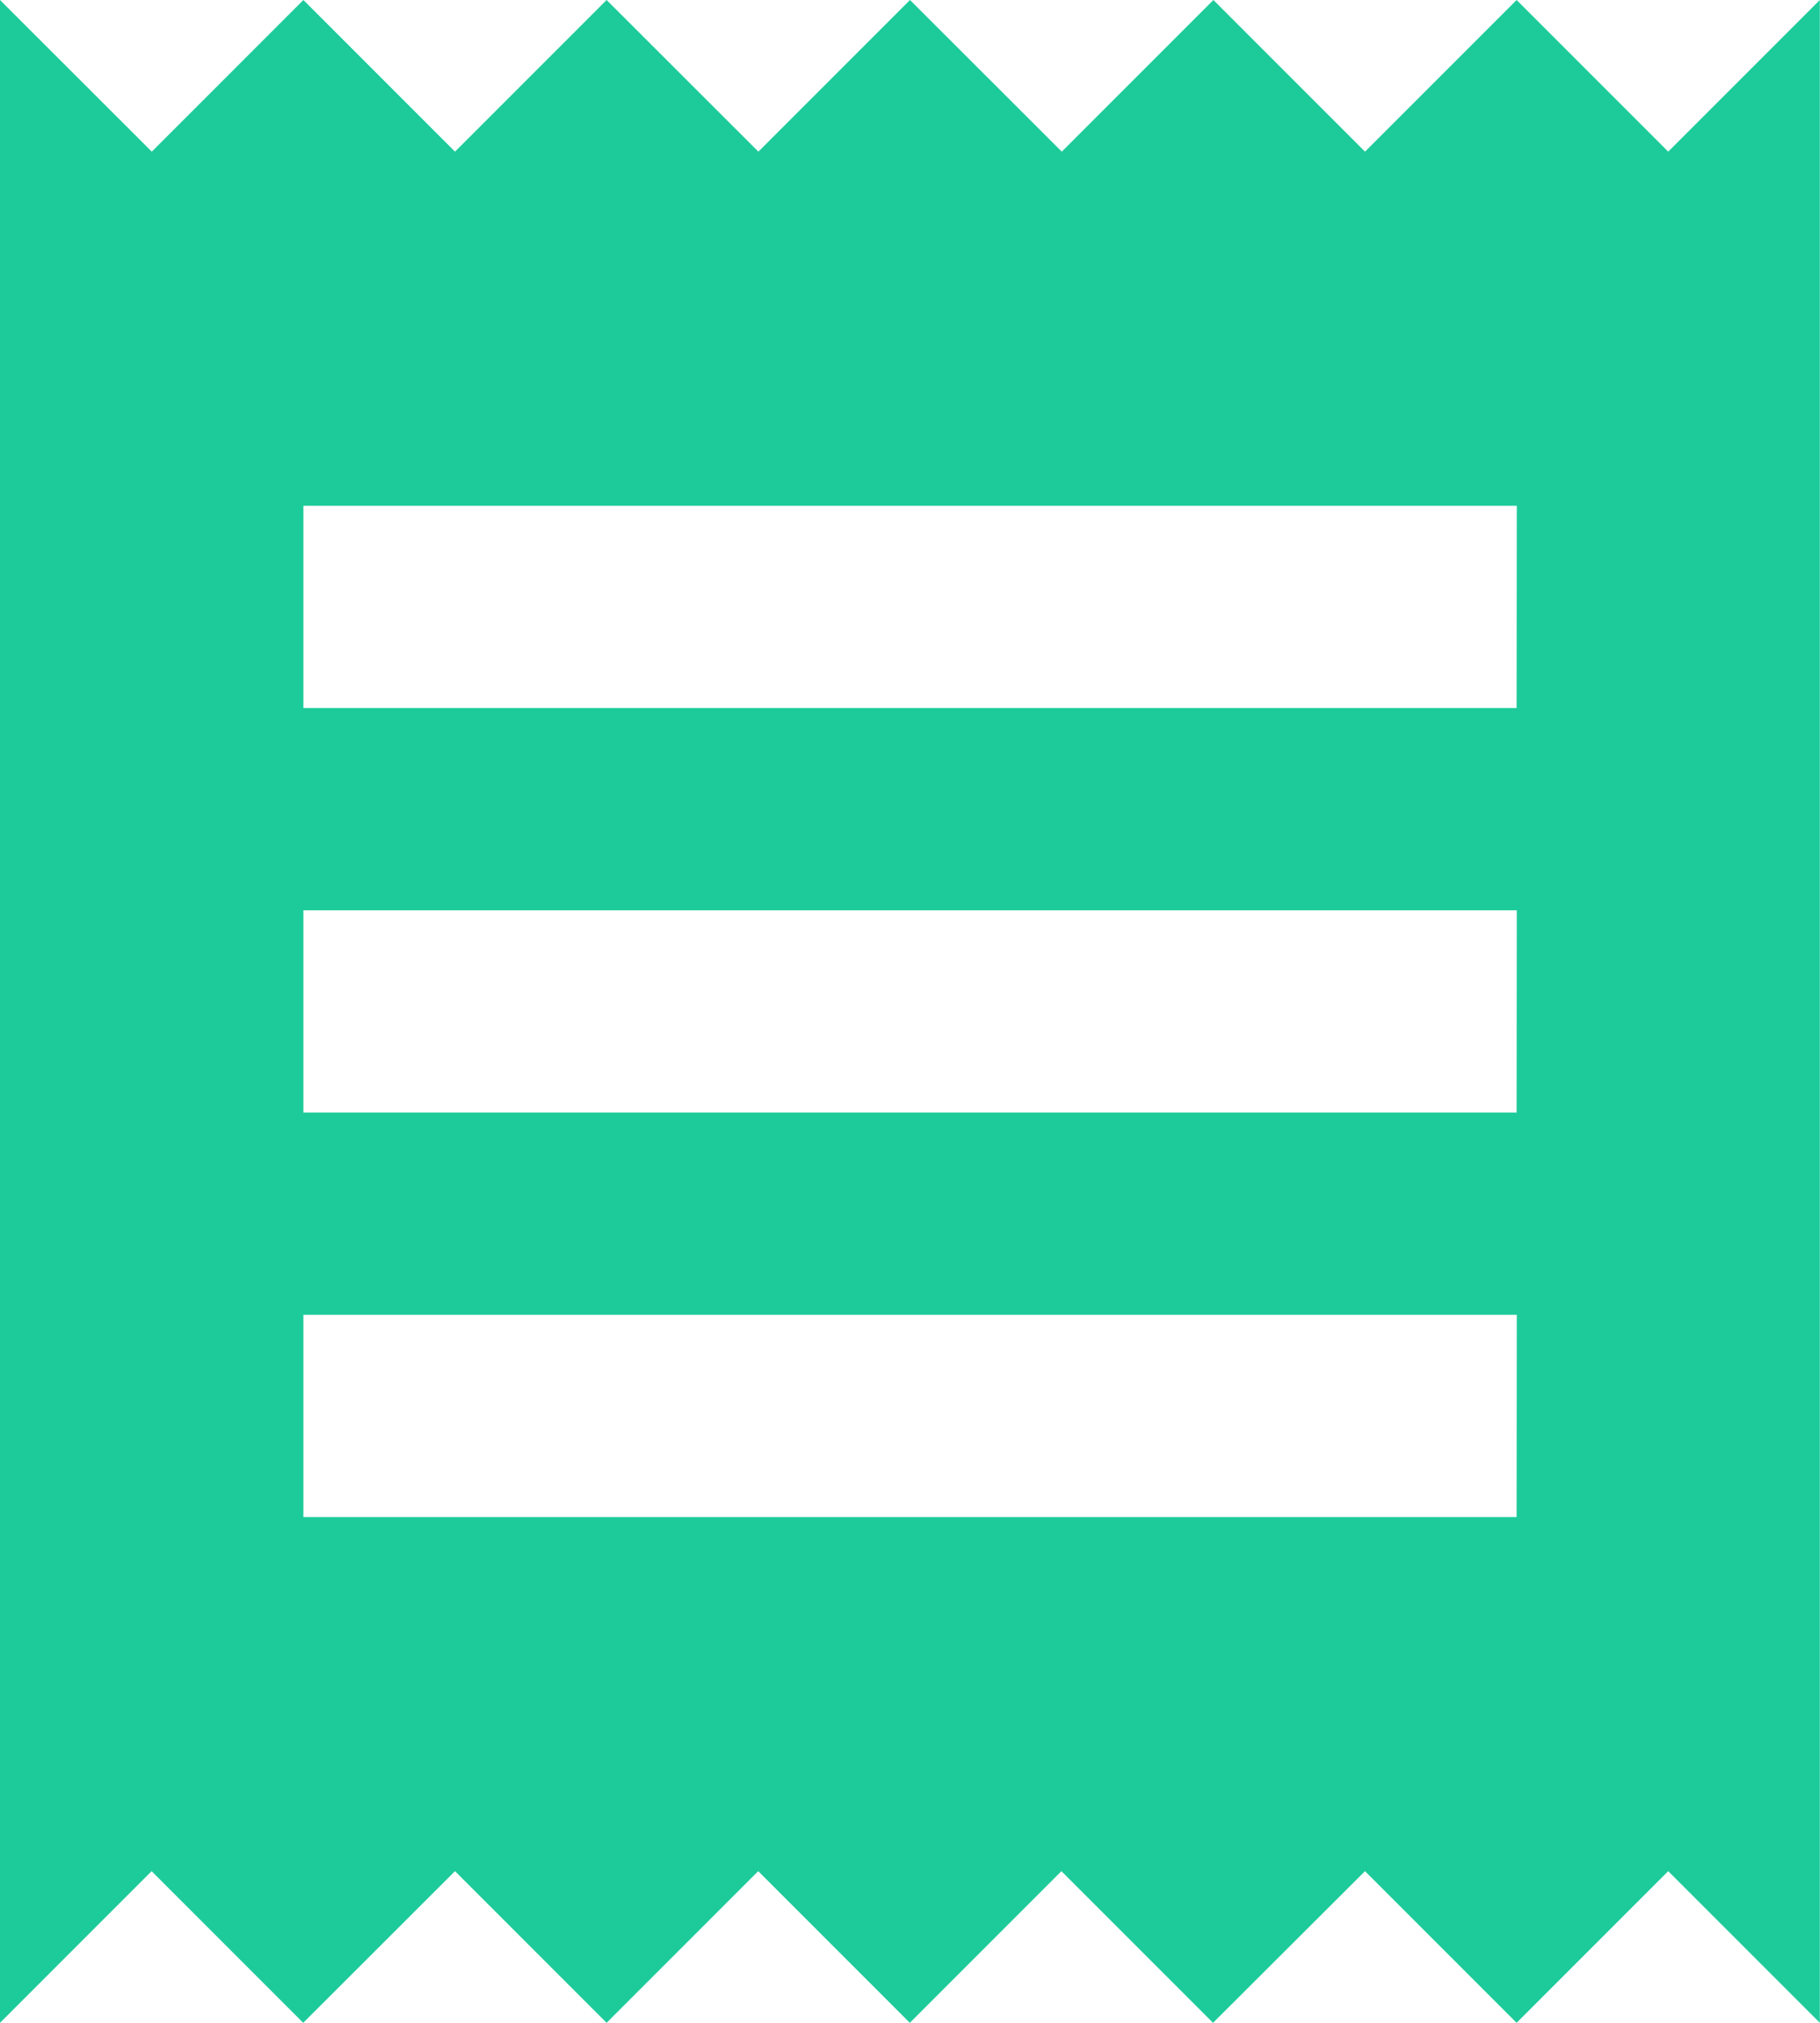 <svg xmlns="http://www.w3.org/2000/svg" width="10" height="11.111" viewBox="0 0 10 11.111"><path d="M33.833,8.333H27.167V7.222h6.667Zm0-2.222H27.167V5h6.667Zm0-2.222H27.167V2.778h6.667ZM25.5,11.111l.833-.833.833.833L28,10.278l.833.833.833-.833.833.833.833-.833.833.833L33,10.278l.833.833.833-.833.833.833V0l-.833.833L33.833,0,33,.833,32.167,0l-.833.833L30.5,0l-.833.833L28.833,0,28,.833,27.167,0l-.833.833L25.5,0Z" transform="translate(-25.5)" fill="#1dcb9a"/></svg>